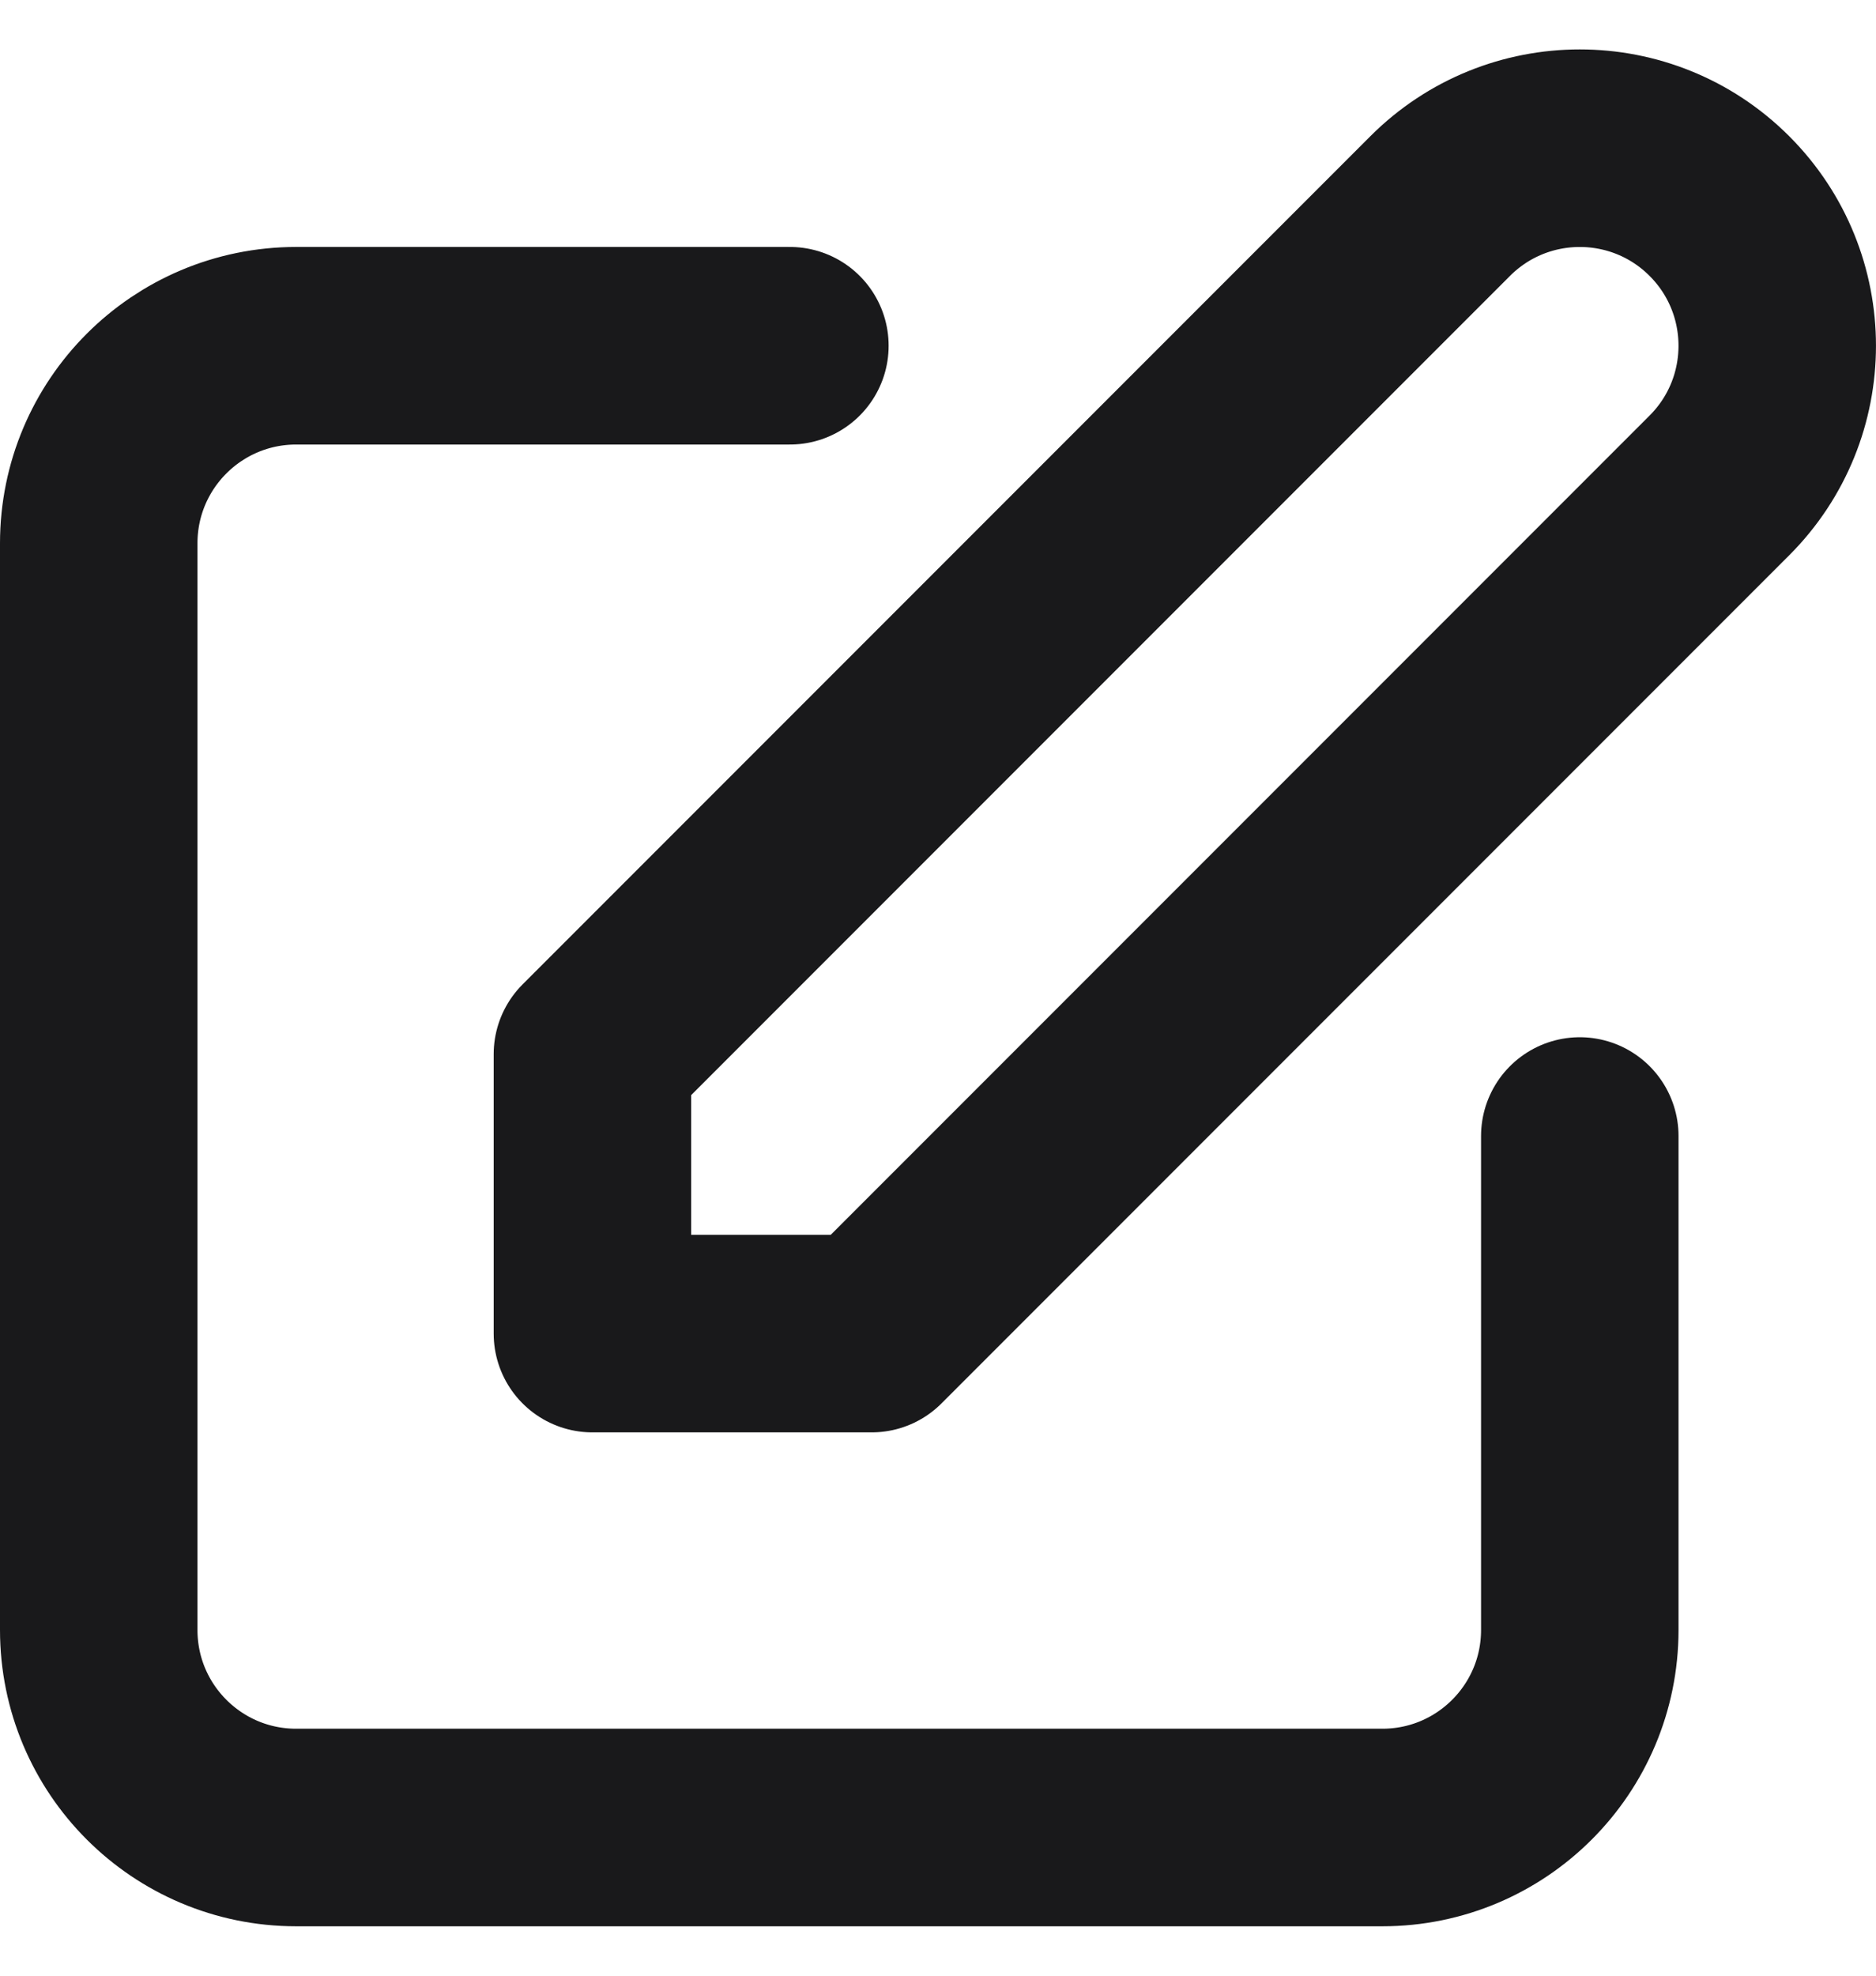 <svg width="19" height="20" viewBox="0 0 19 20" fill="none" xmlns="http://www.w3.org/2000/svg">
<path d="M8 3.5H3C1.895 3.5 1 4.395 1 5.5V16.5C1 17.605 1.895 18.5 3 18.5H14C15.105 18.5 16 17.605 16 16.5V11.5M14.586 2.086C15.367 1.305 16.633 1.305 17.414 2.086C18.195 2.867 18.195 4.133 17.414 4.914L8.828 13.5H6L6 10.672L14.586 2.086Z" stroke="#19191B" stroke-width="2" stroke-linecap="round" stroke-linejoin="round"/>
</svg>
